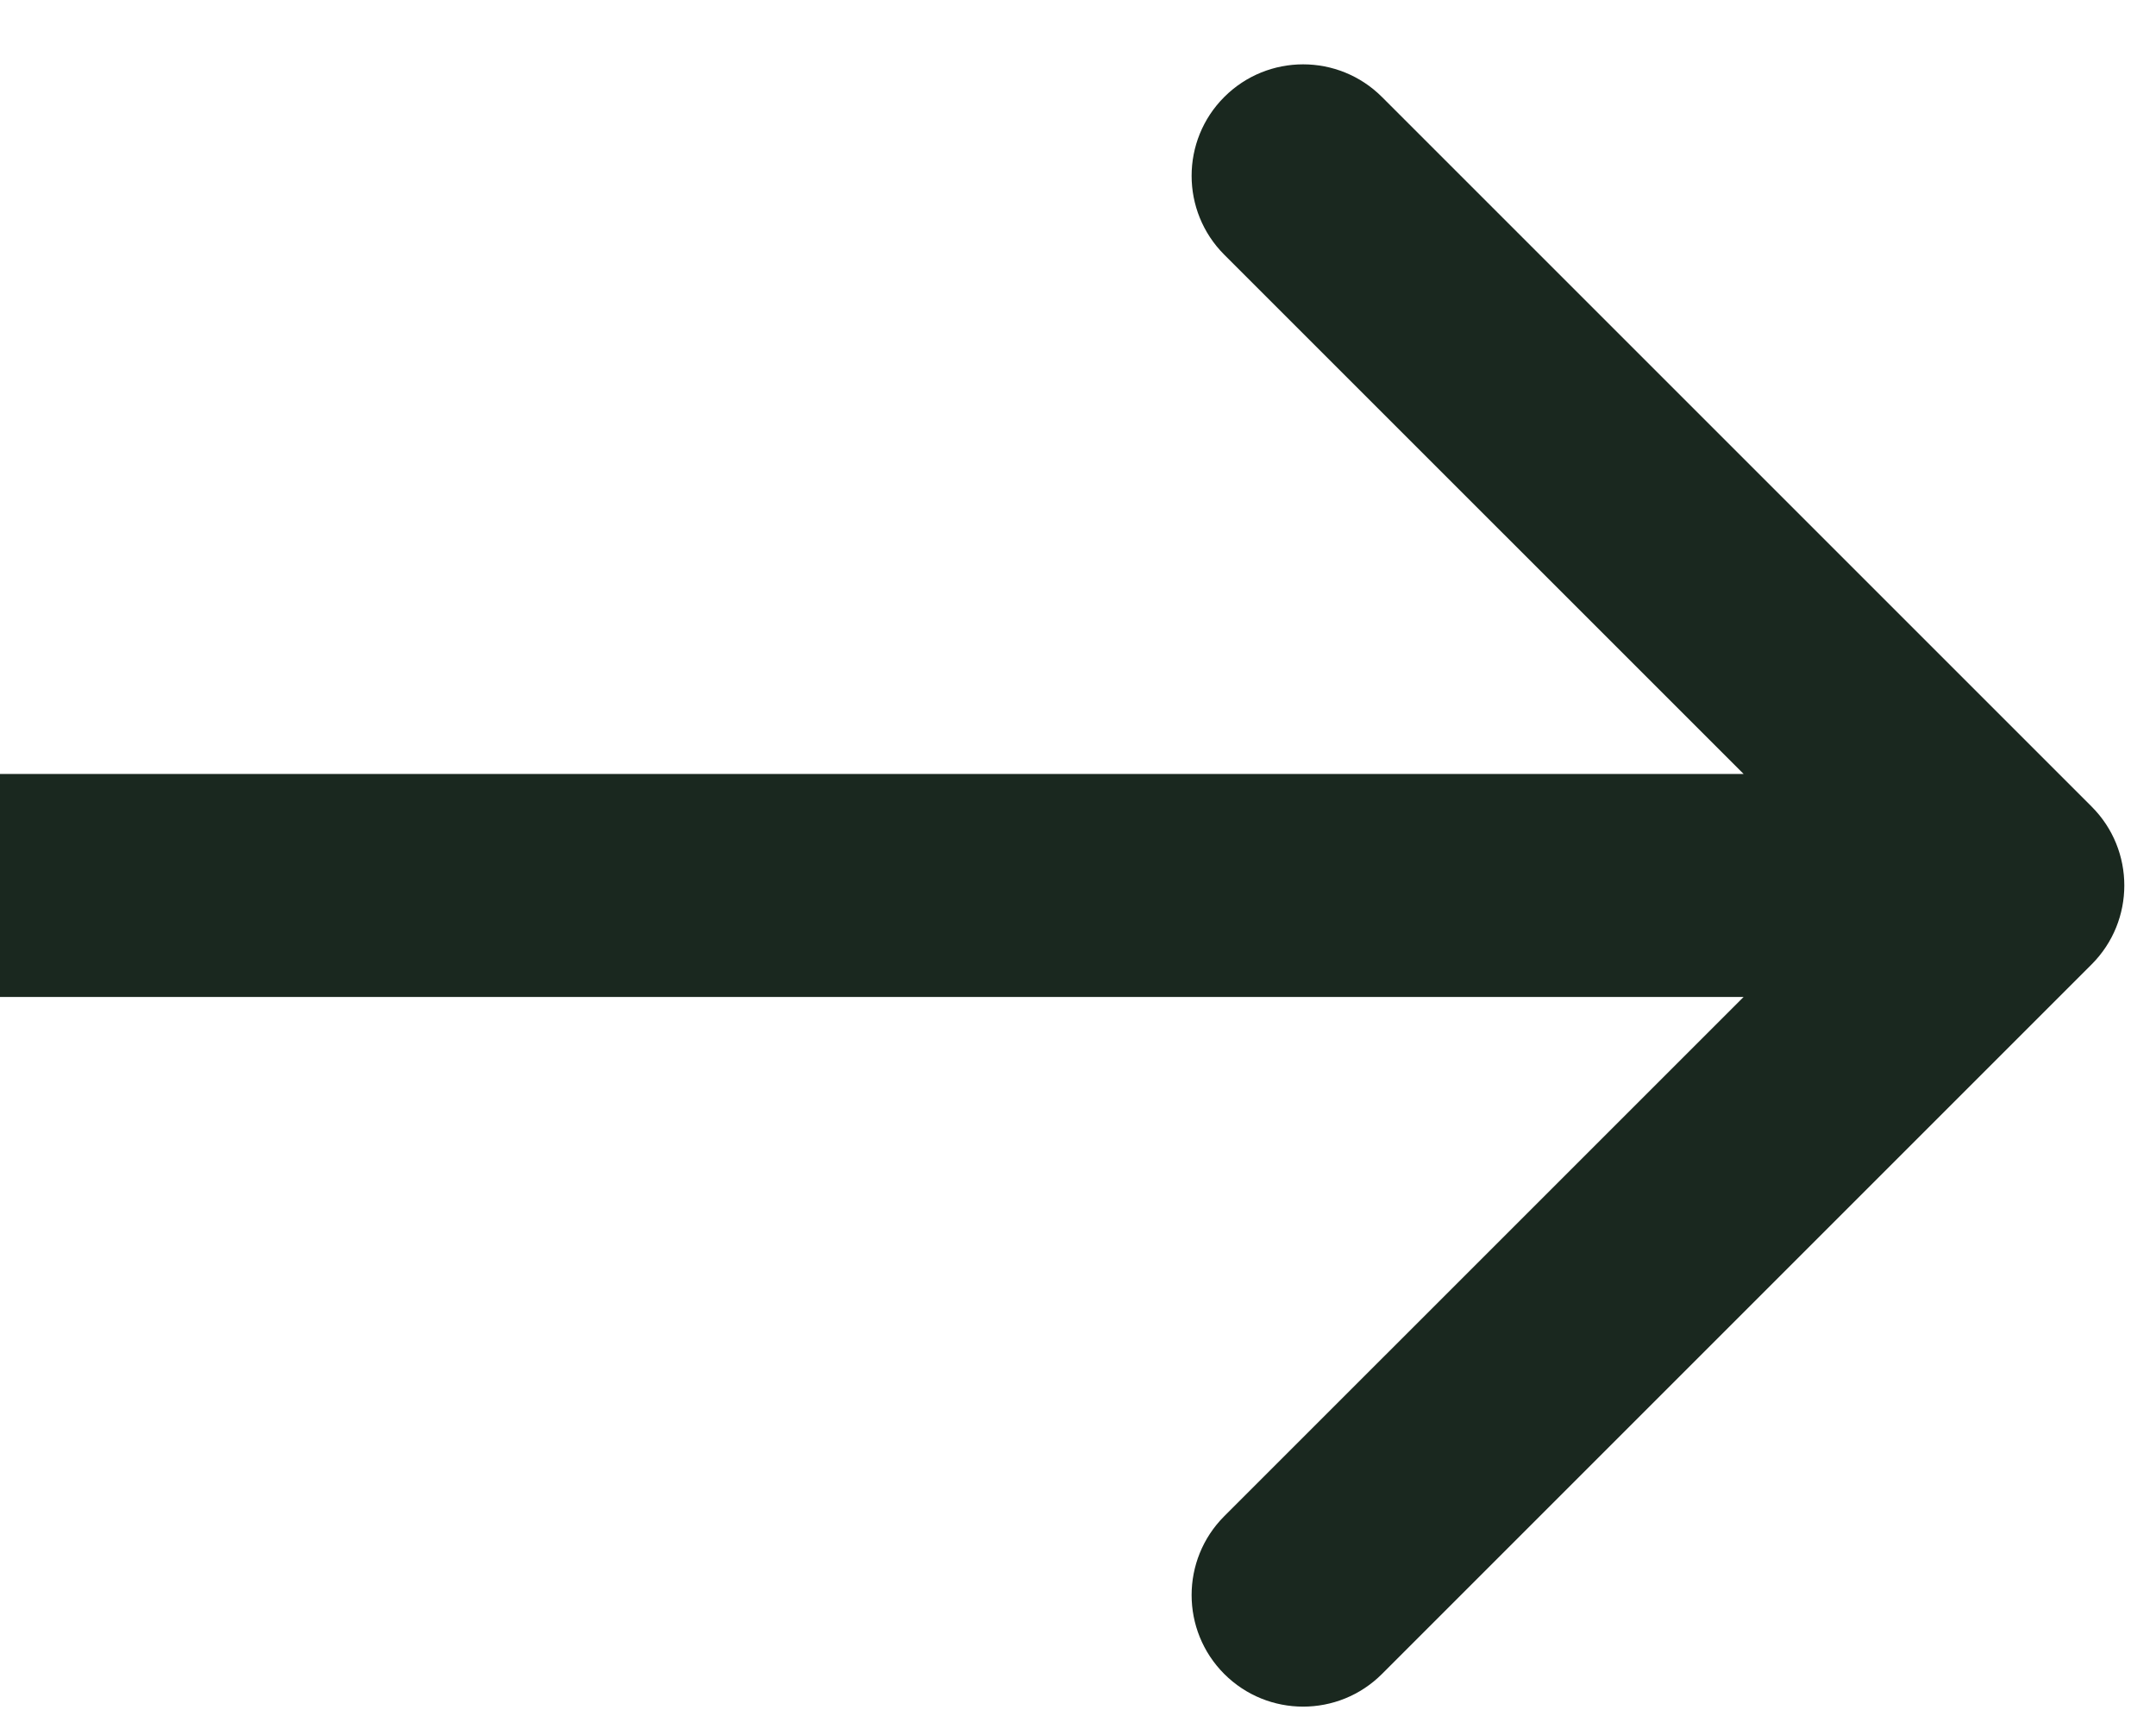 <svg width="29" height="23" viewBox="0 0 29 23" fill="none" xmlns="http://www.w3.org/2000/svg">
<path d="M28.135 12.972C28.72 12.386 28.72 11.436 28.135 10.851L18.589 1.305C18.003 0.719 17.053 0.719 16.467 1.305C15.882 1.89 15.882 2.84 16.467 3.426L24.953 11.911L16.467 20.396C15.882 20.982 15.882 21.932 16.467 22.518C17.053 23.104 18.003 23.104 18.589 22.518L28.135 12.972ZM0 13.411H27.074V10.411H0L0 13.411Z" fill="#1A281F"/>
</svg>
